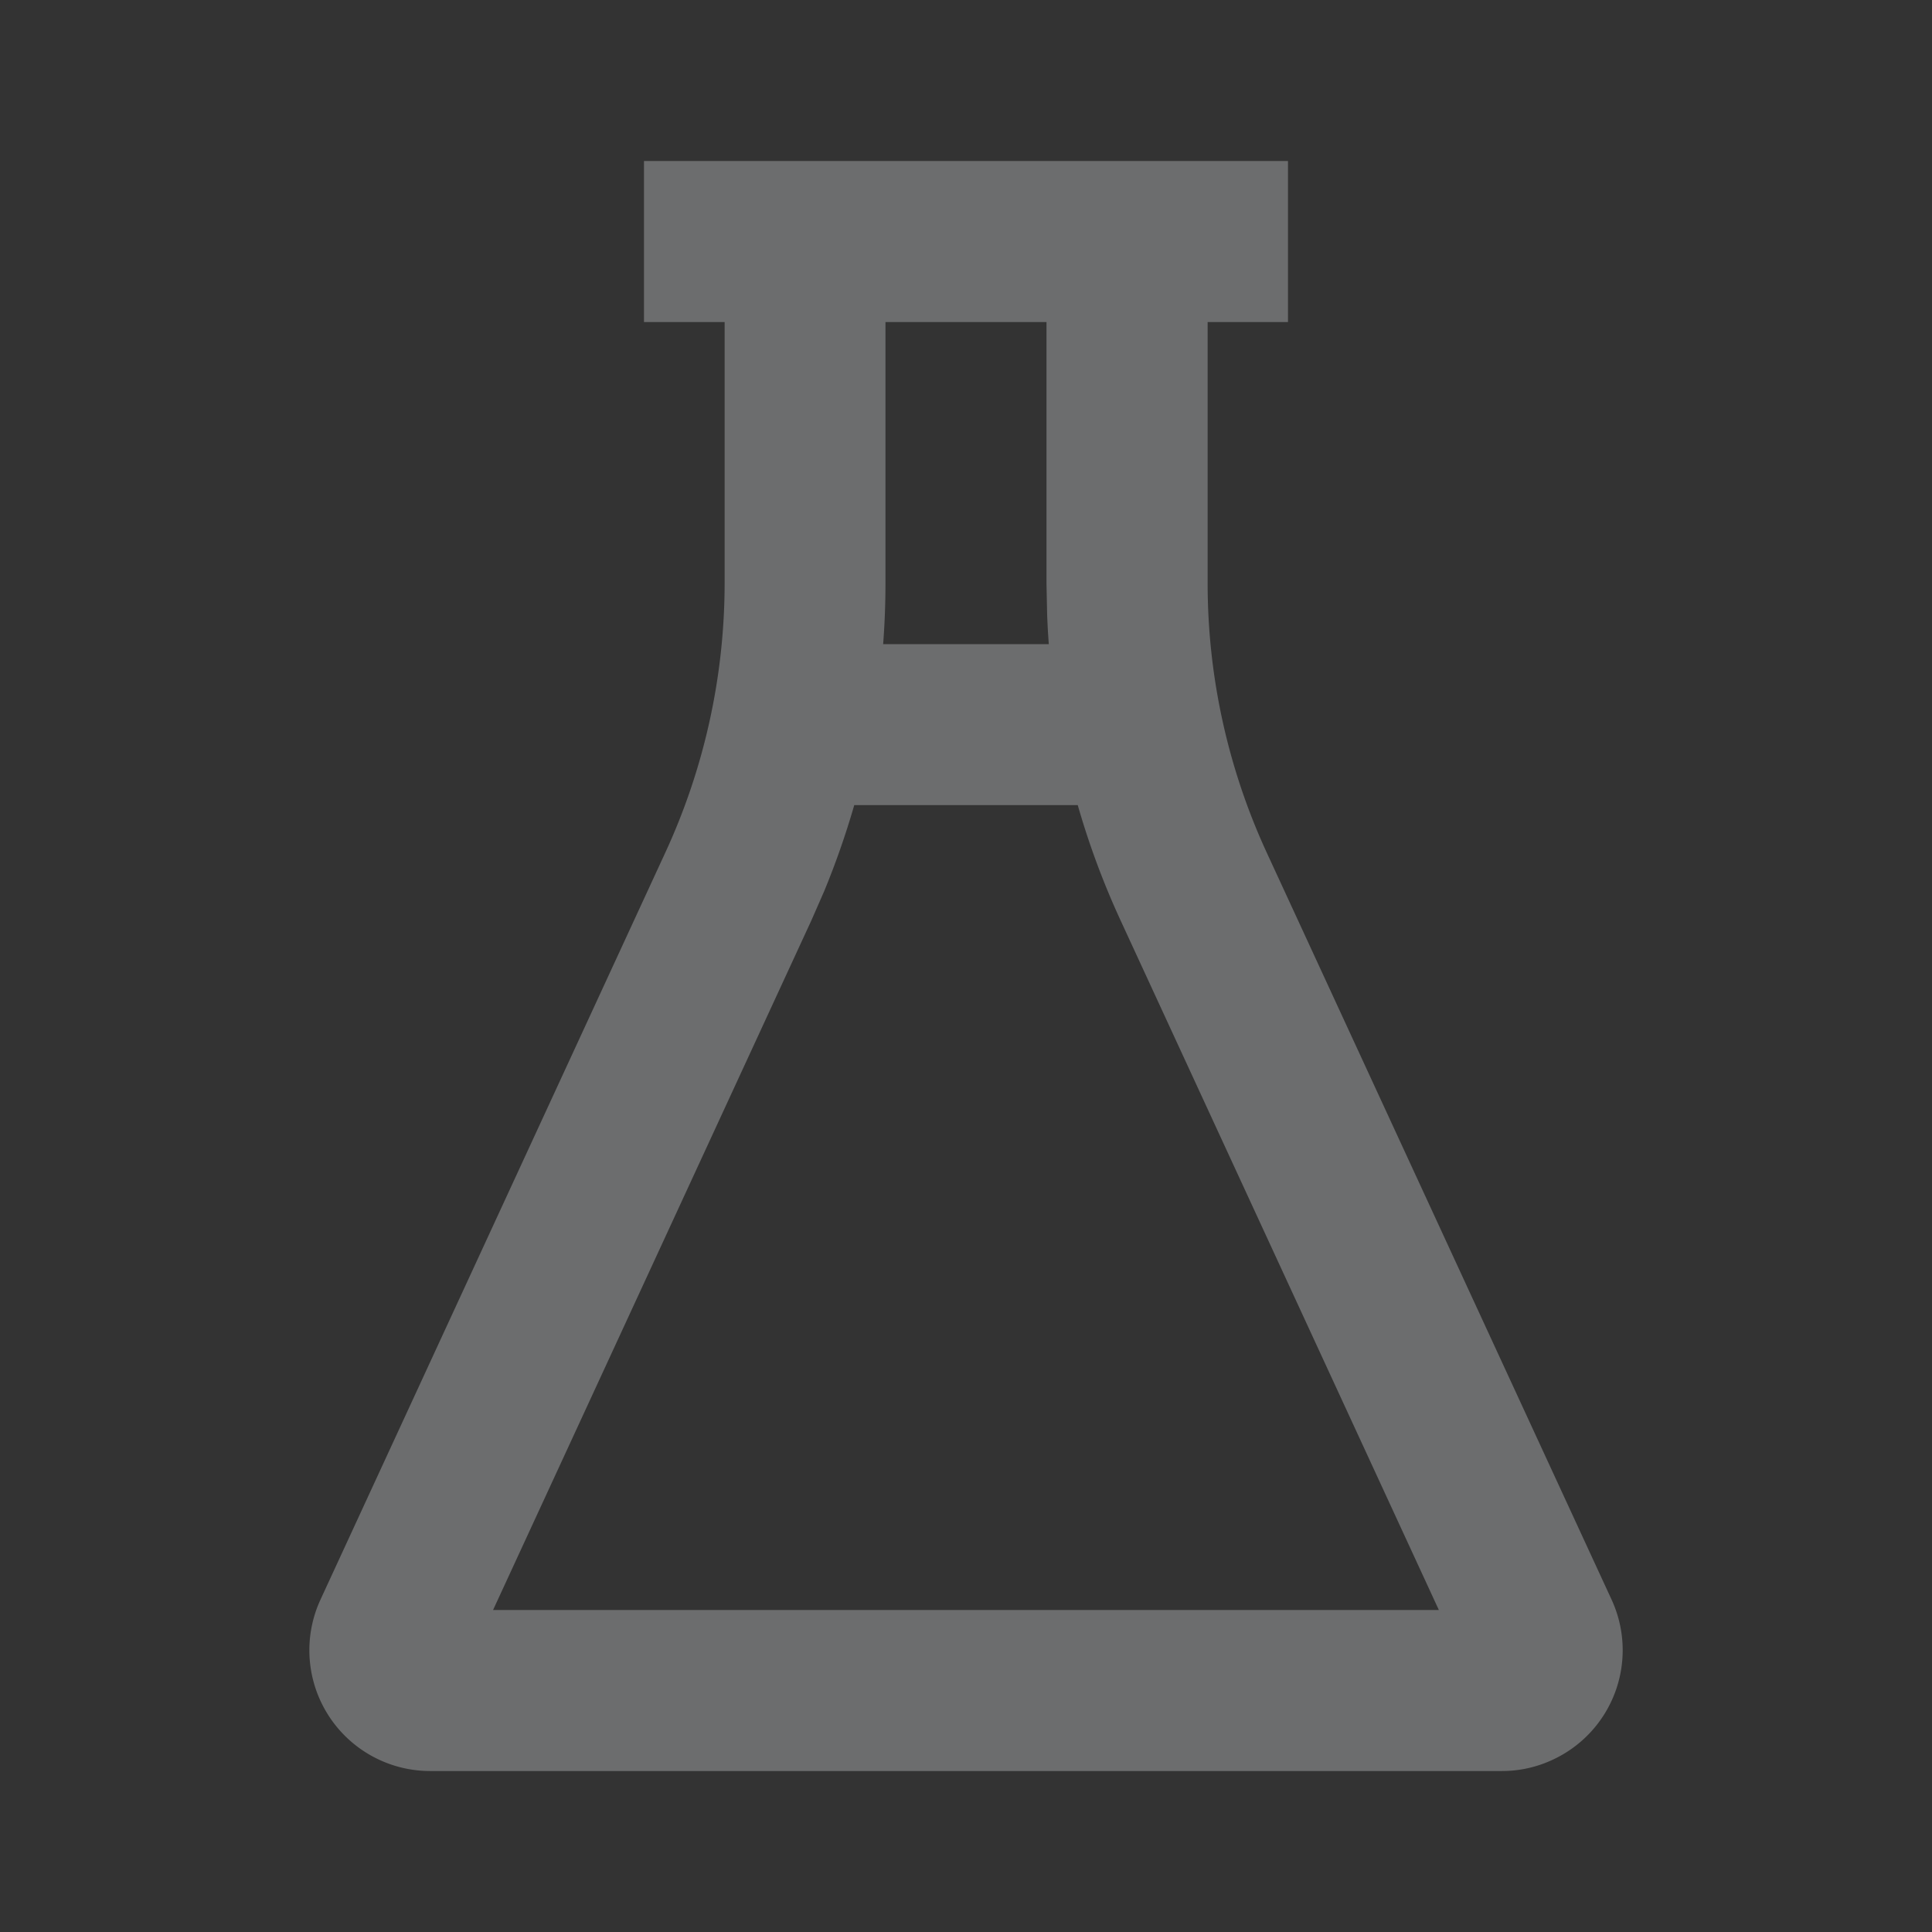 <svg id="test-dark" xmlns="http://www.w3.org/2000/svg" width="44" height="44" viewBox="0 0 44 44">
  <rect x="0" y="0" width="44" height="44" fill="#333333" stroke="none"/>
  <path id="Path_23" data-name="Path 23" d="M0,0H44V44H0Z" fill="none"/>
  <path id="Path_24" data-name="Path 24" d="M26.13,2V5.667H24.3v5.945a14.662,14.662,0,0,0,1.349,6.145L33.5,34.764a2.749,2.749,0,0,1-1.346,3.648A2.718,2.718,0,0,1,31,38.667H6.594a2.751,2.751,0,0,1-2.5-3.9l7.85-17.006A14.656,14.656,0,0,0,13.3,11.612V5.667H11.463V2ZM21.341,16.669H16.252a18.716,18.716,0,0,1-.686,1.963l-.29.662L8.026,35h21.54L22.317,19.294a18.293,18.293,0,0,1-.975-2.625Zm-4.378-5.056q0,.7-.053,1.39h3.773c-.018-.222-.029-.444-.038-.667l-.015-.722V5.667H16.963Z" transform="translate(3.203 1.667)" fill="rgba(240,244,248,0.3)"/>
</svg>
